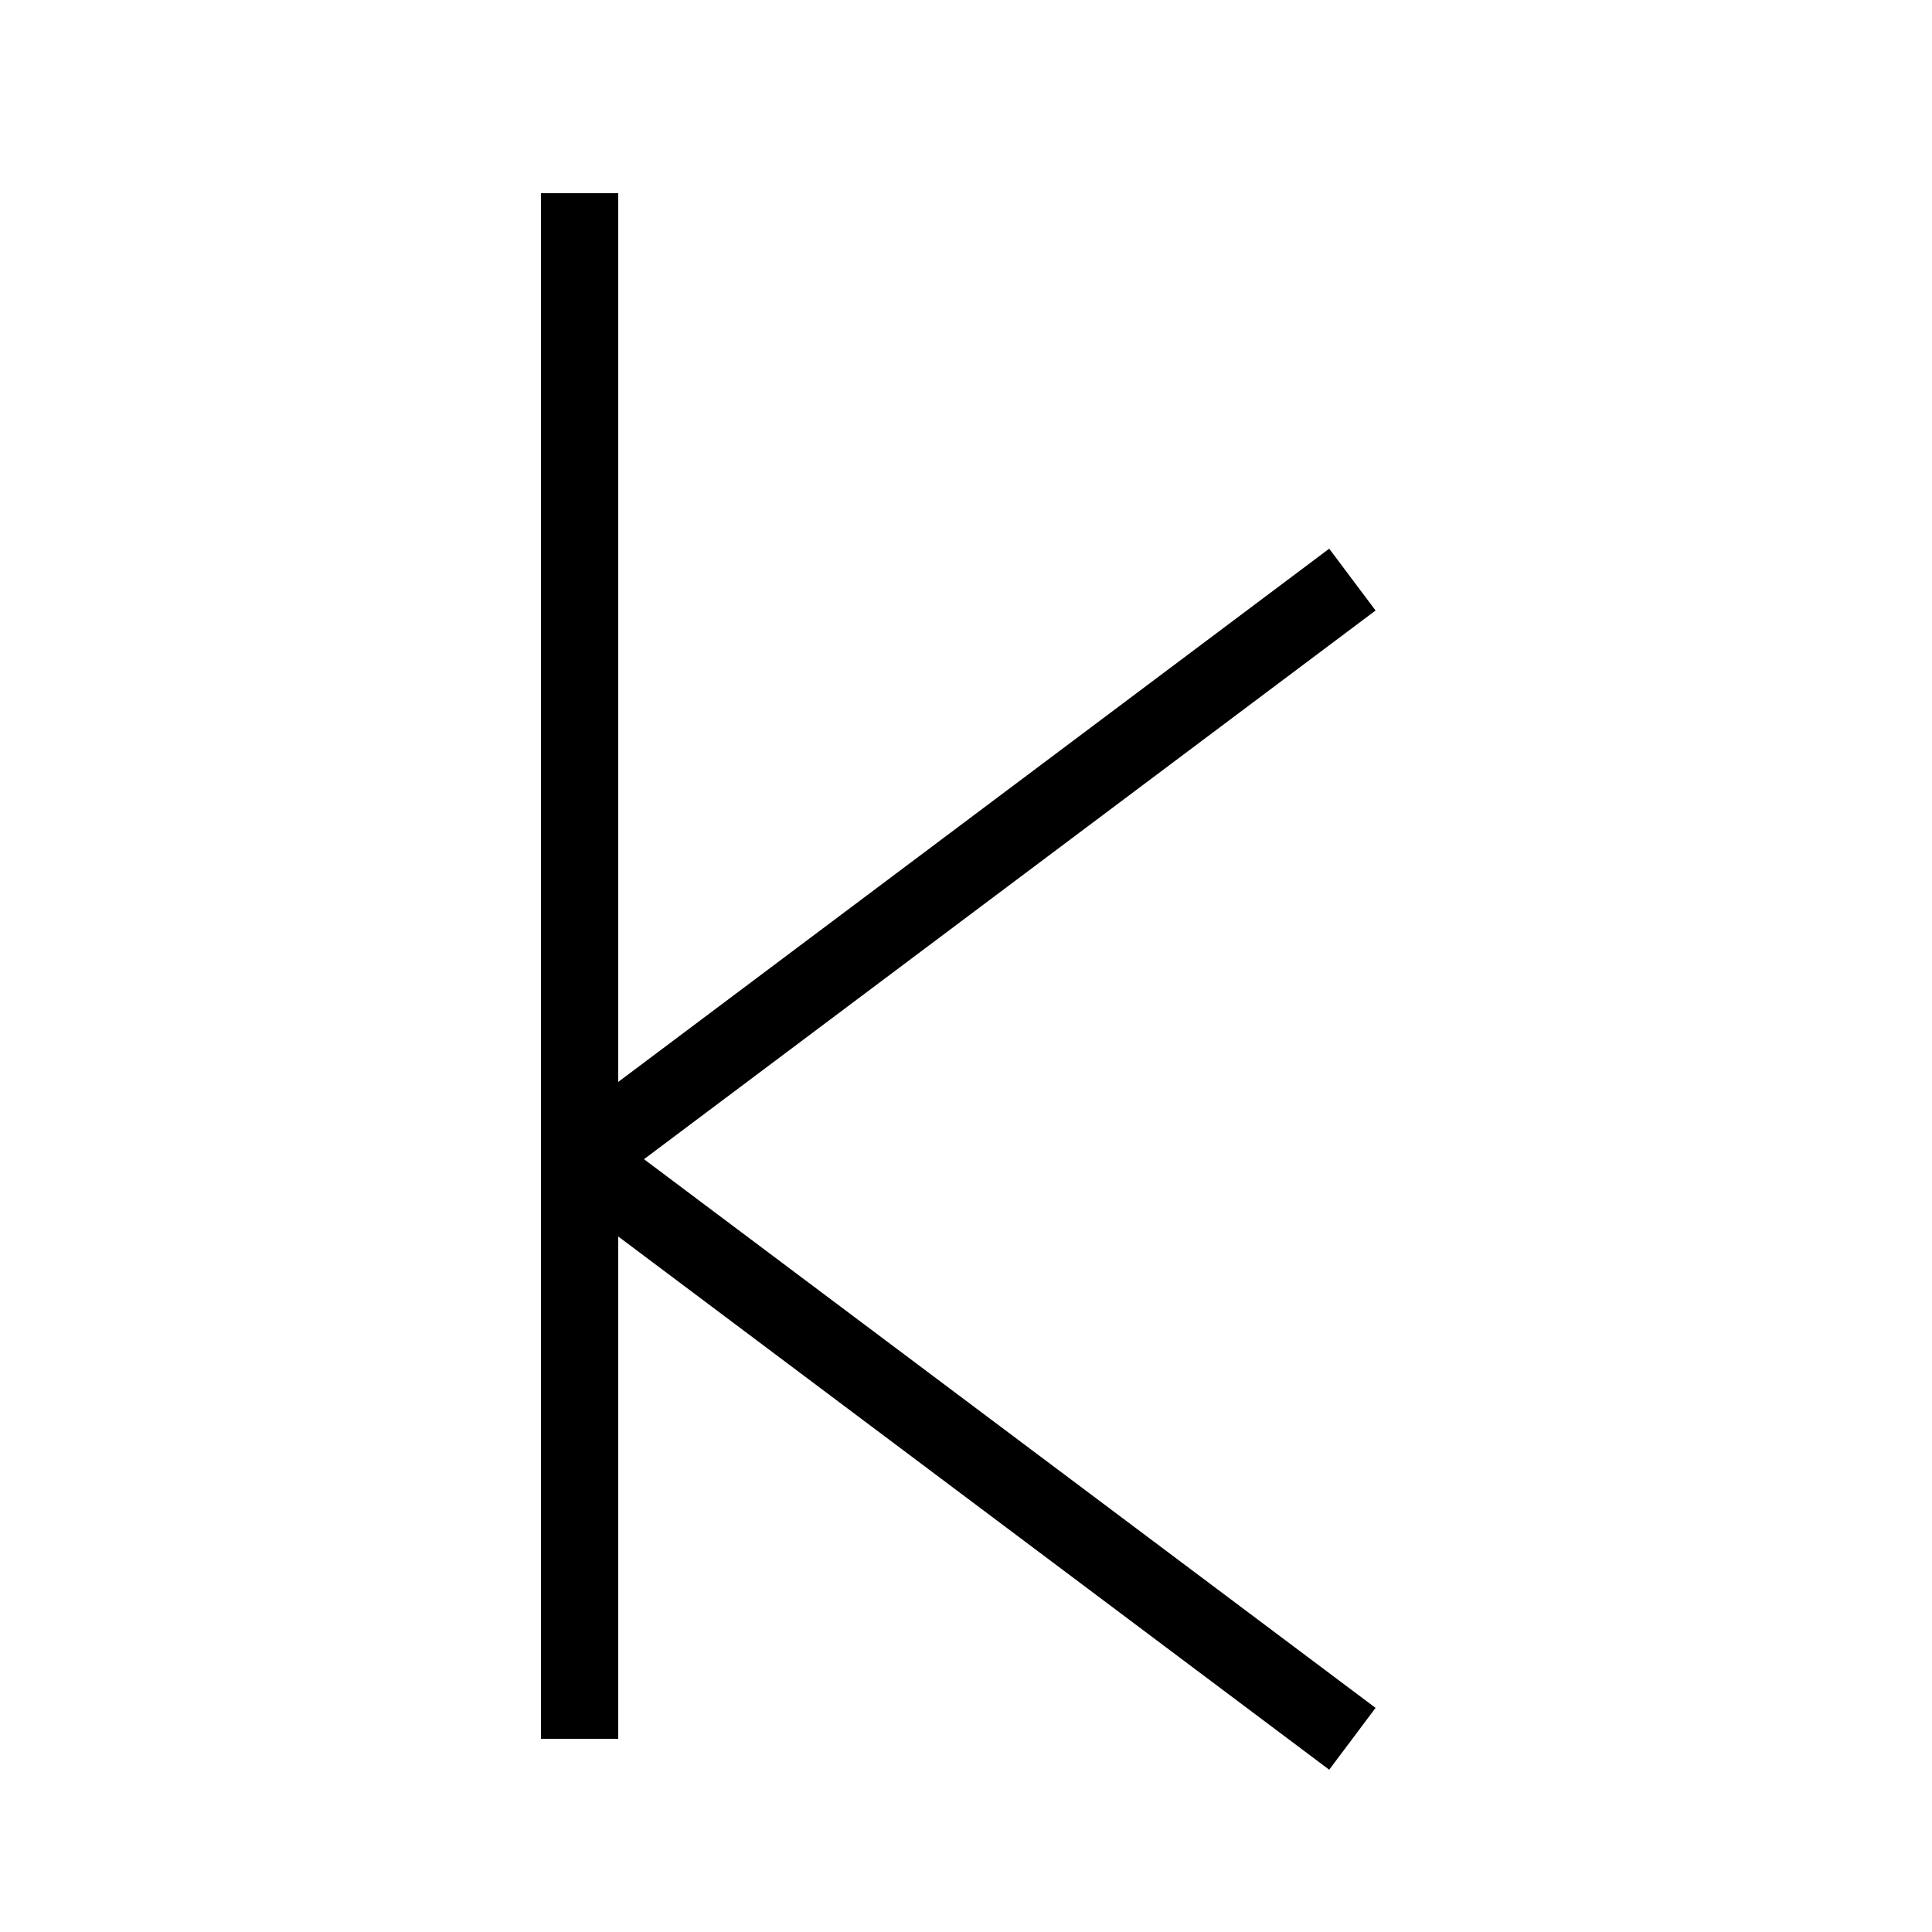 <?xml version="1.0" encoding="utf-8" ?>
<svg baseProfile="full" height="100" version="1.1" viewBox="0 0 100 100" width="100" xmlns="http://www.w3.org/2000/svg" xmlns:ev="http://www.w3.org/2001/xml-events" xmlns:xlink="http://www.w3.org/1999/xlink"><defs /><g fill="none" stroke="black" stroke-width="4"><line x1="30" x2="30" y1="10" y2="90" /><line x1="30" x2="70" y1="60" y2="30" /><line x1="30" x2="70" y1="60" y2="90" /></g></svg>